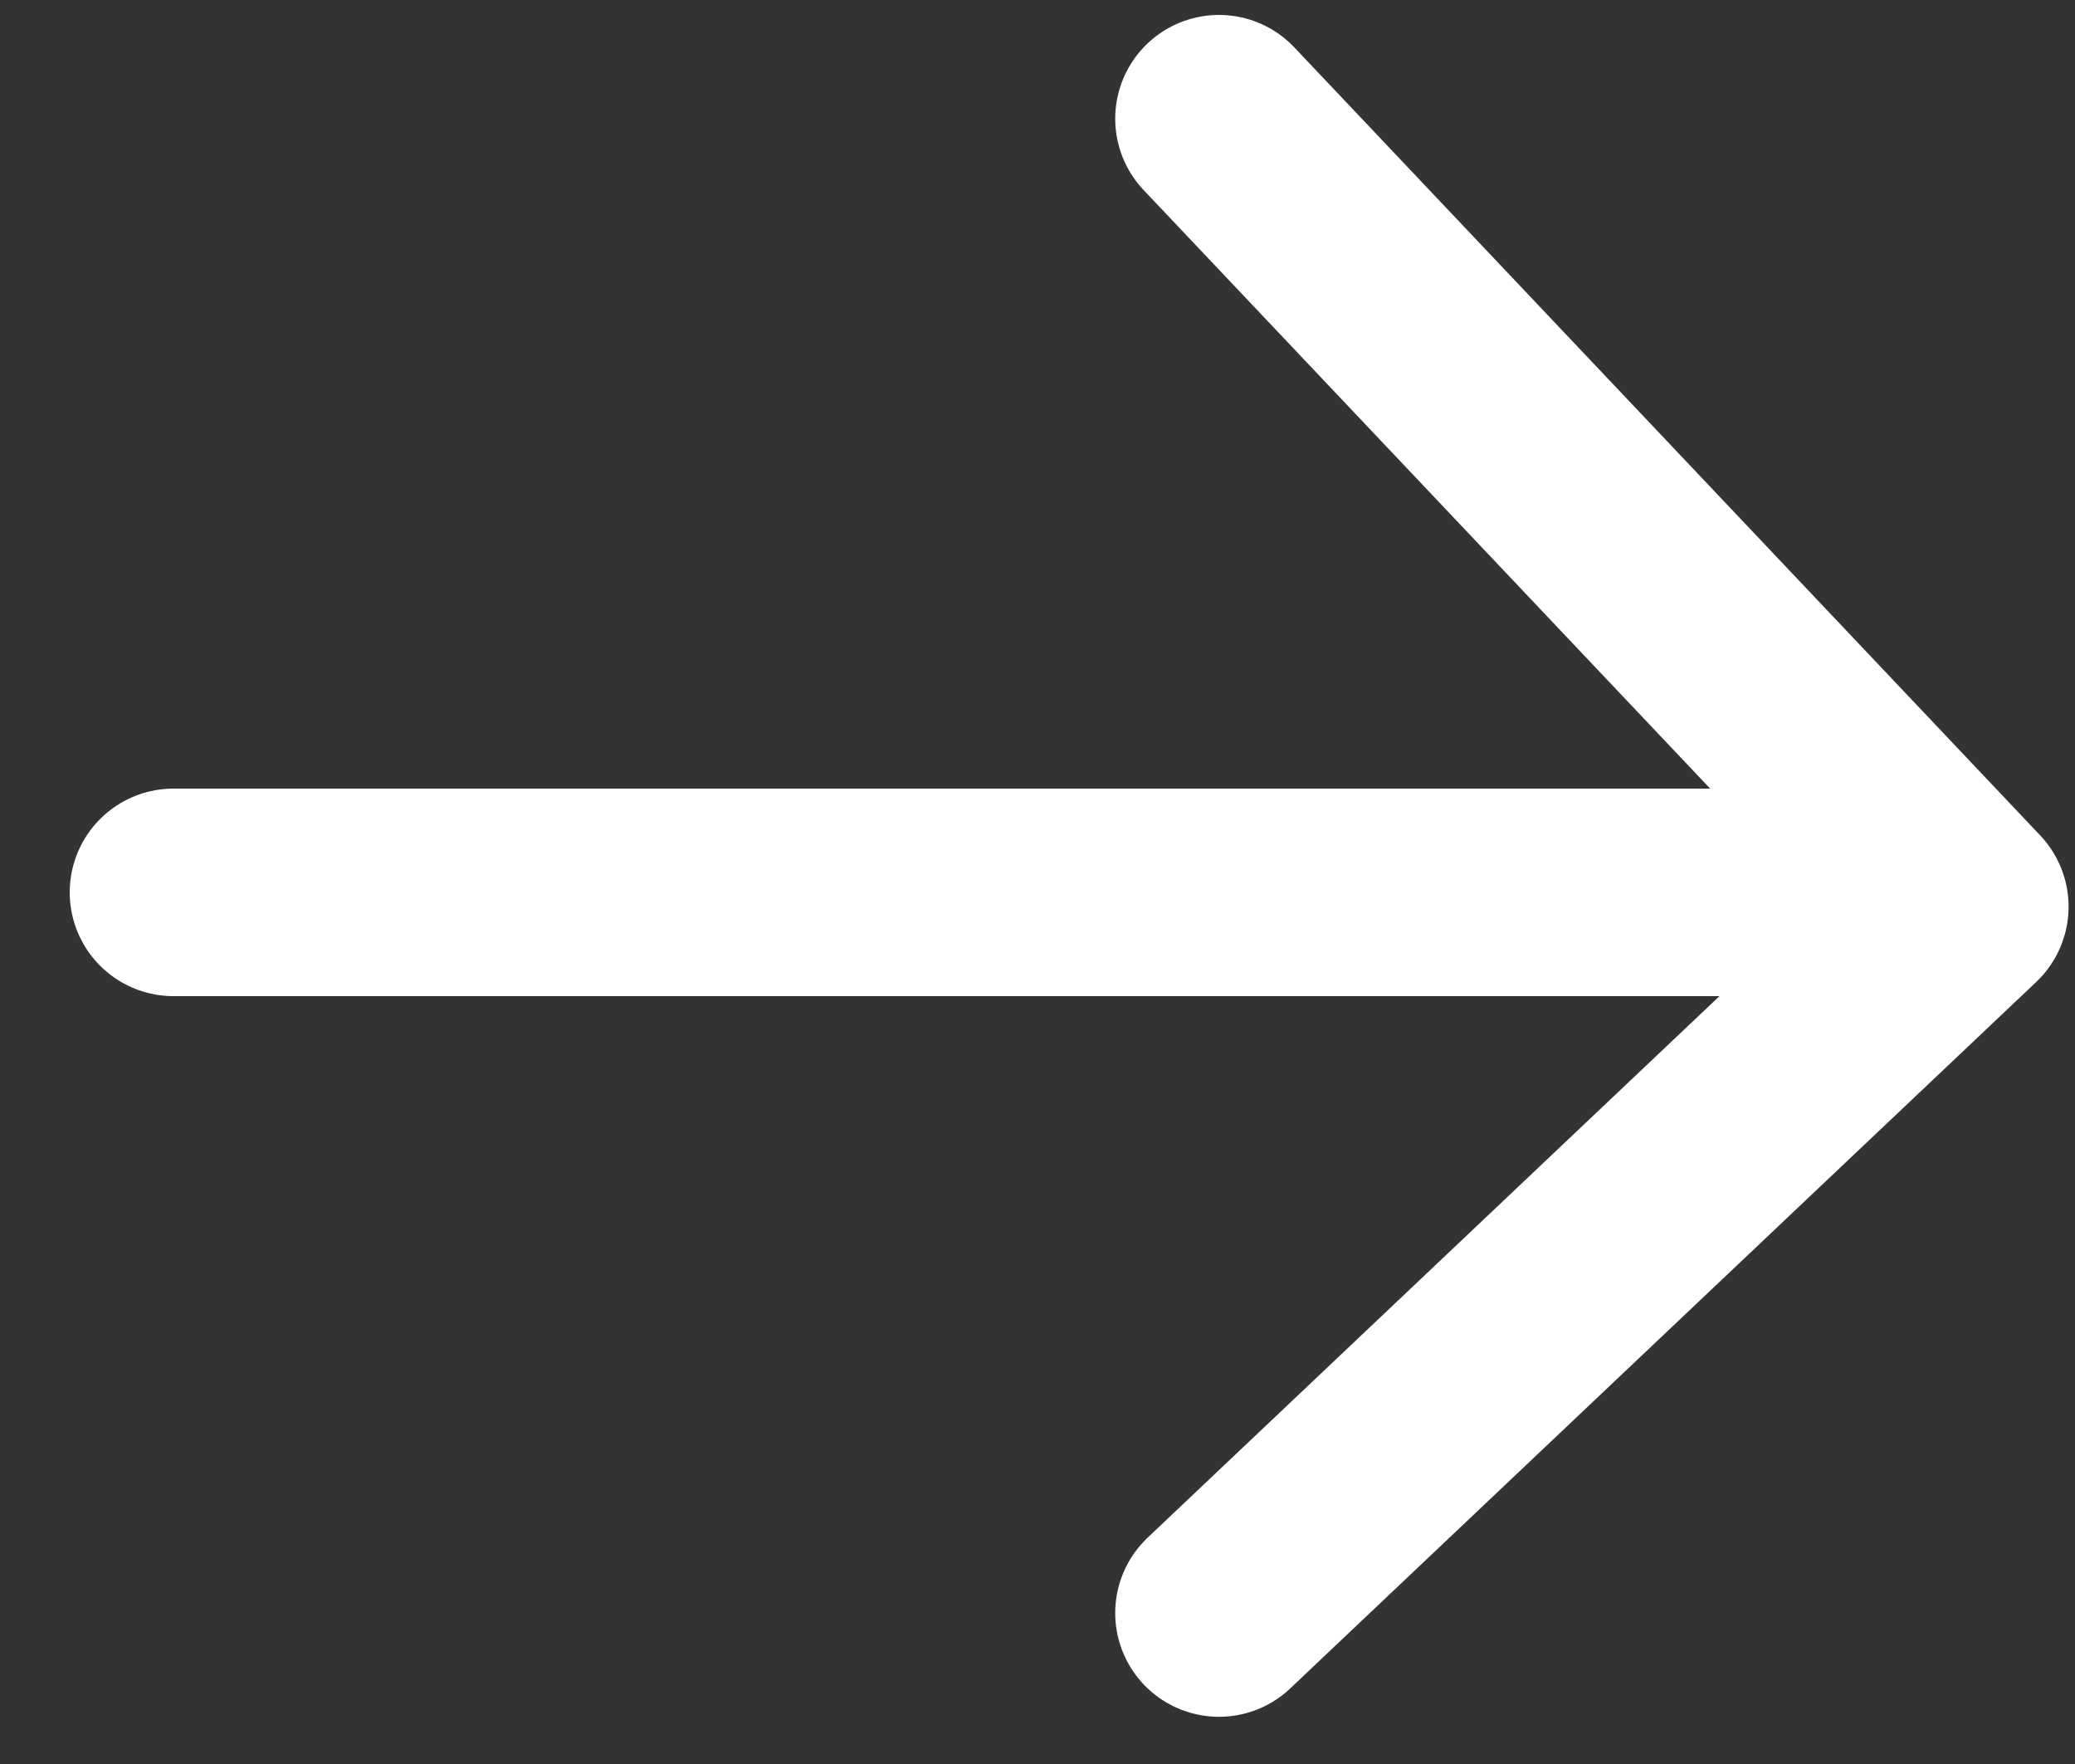 <svg width="20" height="17" viewBox="0 0 20 17" fill="none" xmlns="http://www.w3.org/2000/svg">
<rect x="0" y="0" width="20" height="17" fill="#333333" stroke="none"/>
<path d="M18.597 8.6L1.672 8.6" stroke="white" stroke-width="2" stroke-linecap="round" stroke-linejoin="round"/>
<path d="M11.749 1.144L18.938 8.738L11.749 15.545" stroke="white" stroke-width="2" stroke-linecap="round" stroke-linejoin="round"/>
</svg>

